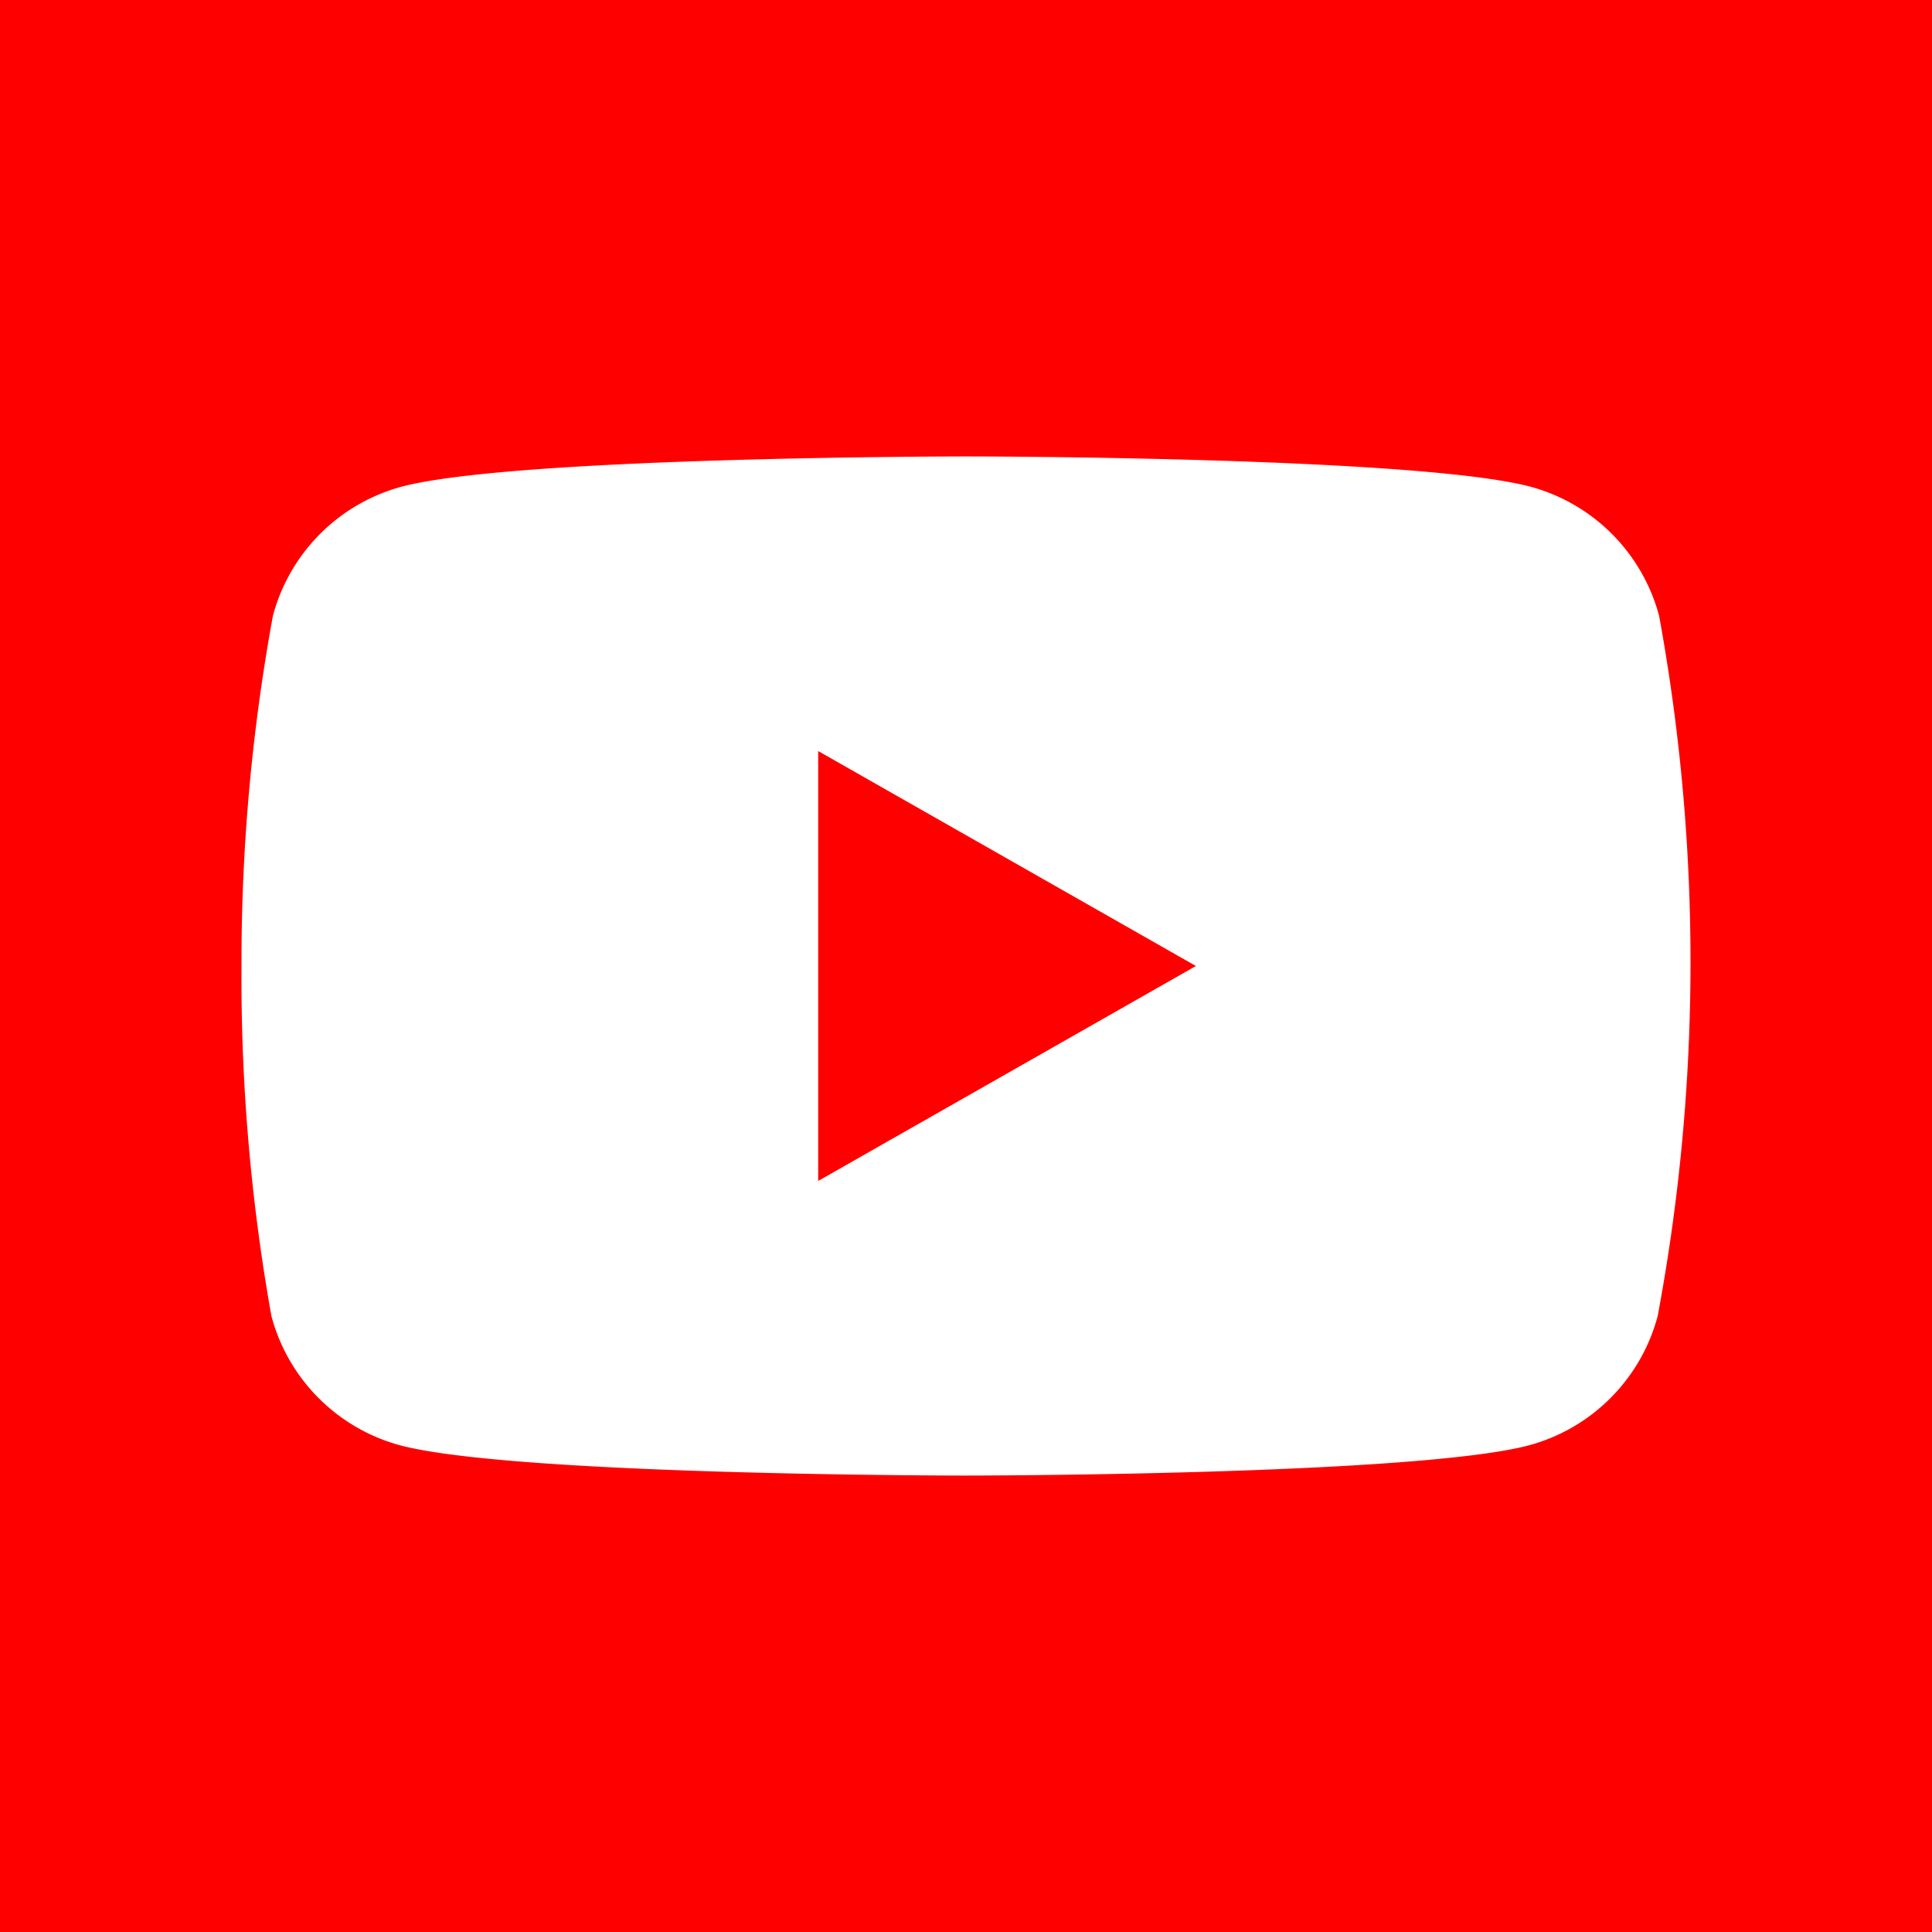 <svg version="1.1" id="Layer_1" xmlns="http://www.w3.org/2000/svg" xmlns:xlink="http://www.w3.org/1999/xlink" x="0px" y="0px"
	 viewBox="0 0 40 40" style="enable-background:new 0 0 40 40;" xml:space="preserve">
  <defs>
    <style>.cls-1{fill:red;}.cls-2{fill:#fff;}</style>
  </defs>
  <title>youtube</title>
  <g id="Layer_2" data-name="Layer 2">
    <g id="Layer_1-2" data-name="Layer 1">
      <rect id="_Path_11" data-name=" Path 11" class="cls-1" width="40" height="40"/>
      <path class="cls-2" d="M34.35,12.75a3.78,3.78,0,0,0-2.65-2.67C29.36,9.45,20,9.45,20,9.45s-9.36,0-11.7.63a3.78,3.78,0,0,0-2.65,2.67A39.792,39.792,0,0,0,5,20a39.788,39.788,0,0,0,.62,7.25,3.78,3.78,0,0,0,2.65,2.67c2.34.63,11.7.63,11.7.63s9.36,0,11.7-.63a3.78,3.78,0,0,0,2.65-2.67A39.789,39.789,0,0,0,35,20,39.793,39.793,0,0,0,34.35,12.75ZM16.94,24.45v-8.9L24.76,20Z"/>
    </g>
  </g>
</svg>